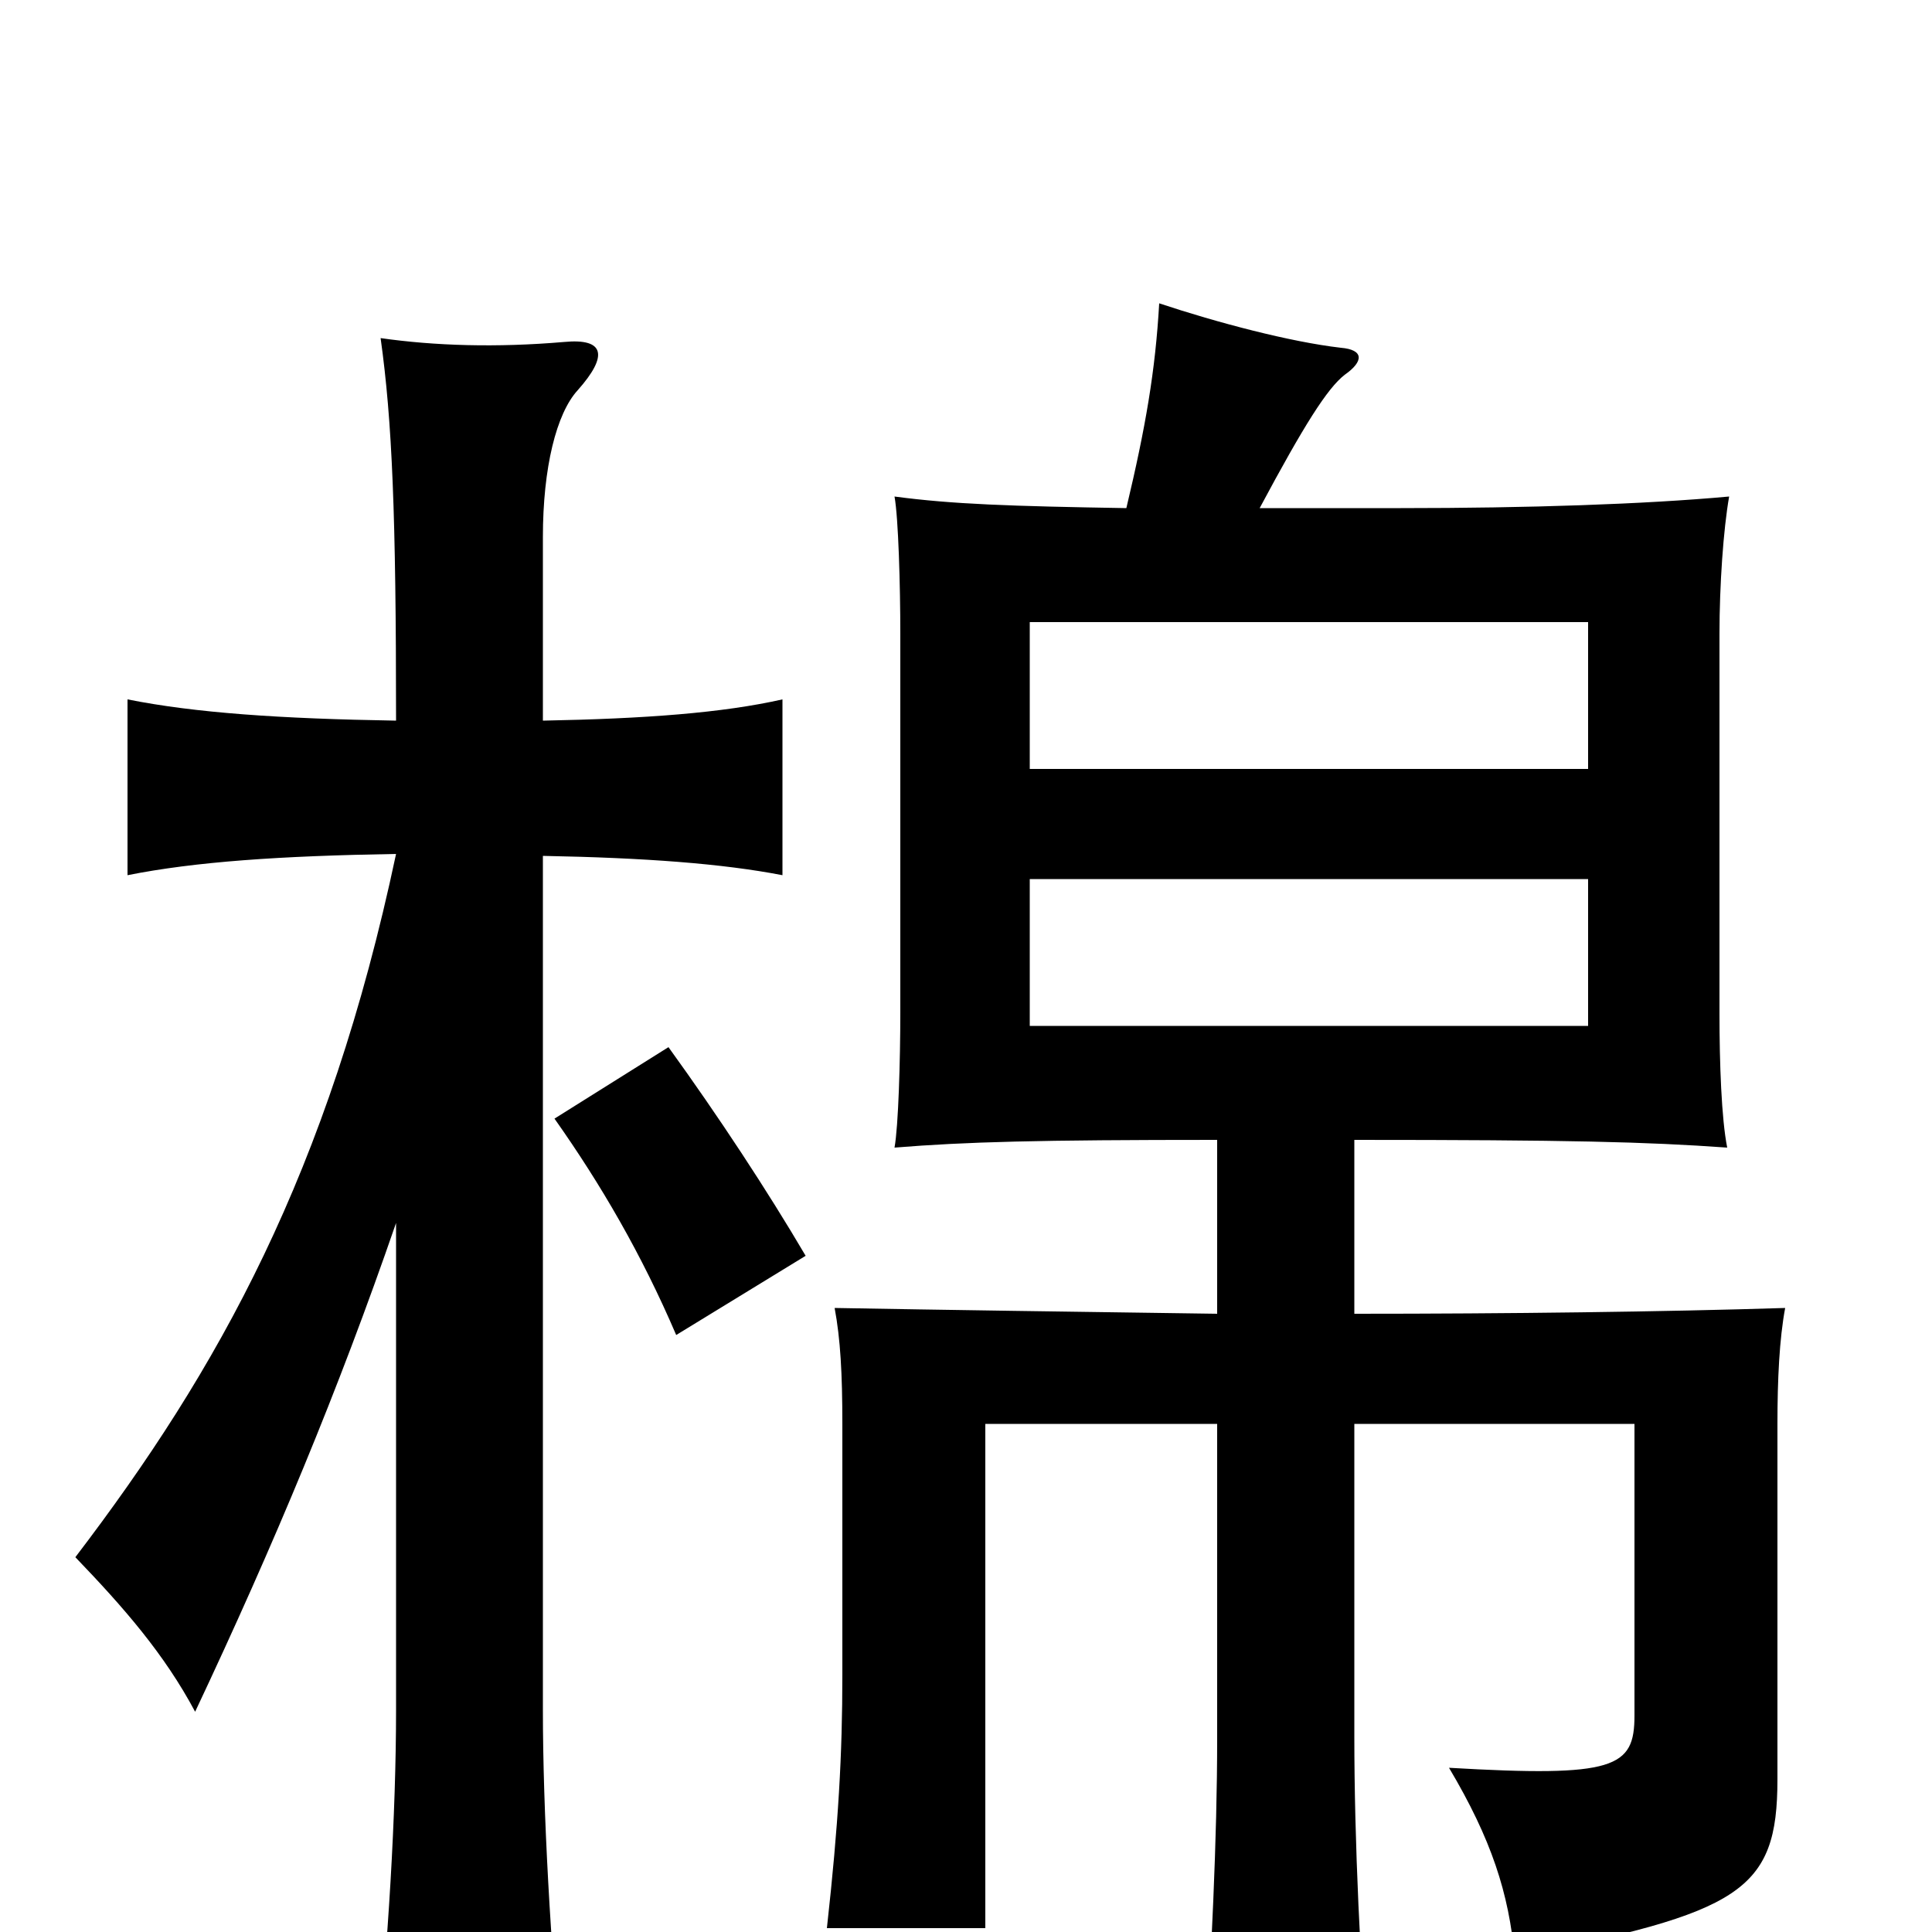 <svg xmlns="http://www.w3.org/2000/svg" viewBox="0 -1000 1000 1000">
	<path fill="#000000" d="M822 -469H533V-545H822ZM822 -602H533V-678H822ZM583 -737C523 -738 493 -739 463 -743C465 -732 466 -697 466 -672V-476C466 -451 465 -417 463 -406C500 -409 537 -410 630 -410V-320C558 -321 487 -322 432 -323C435 -307 436 -289 436 -263V-133C436 -92 434 -56 428 -2H510V-263H630V-100C630 -48 627 11 623 79H709C704 18 701 -48 701 -101V-263H846V-112C846 -85 836 -80 750 -85C772 -48 781 -20 784 13C901 -10 920 -21 920 -79V-263C920 -286 921 -307 924 -323C861 -321 780 -320 701 -320V-410C812 -410 852 -409 894 -406C891 -421 890 -450 890 -475V-672C890 -697 892 -726 895 -743C851 -739 791 -737 725 -737H652C675 -780 687 -799 696 -806C706 -813 706 -819 694 -820C668 -823 630 -833 600 -843C598 -808 593 -779 583 -737ZM346 -458L287 -421C311 -387 332 -351 350 -309L417 -350C397 -384 372 -422 346 -458ZM205 -367V-115C205 -62 201 7 194 72H291C285 7 281 -62 281 -115V-557C334 -556 374 -553 405 -547V-638C374 -631 334 -628 281 -627V-722C281 -758 288 -786 299 -798C315 -816 313 -825 292 -823C257 -820 225 -821 197 -825C203 -782 205 -734 205 -627C145 -628 101 -631 66 -638V-547C101 -554 145 -557 205 -558C170 -393 113 -291 39 -194C64 -168 85 -144 101 -114C142 -201 175 -280 205 -367Z"/>
</svg>